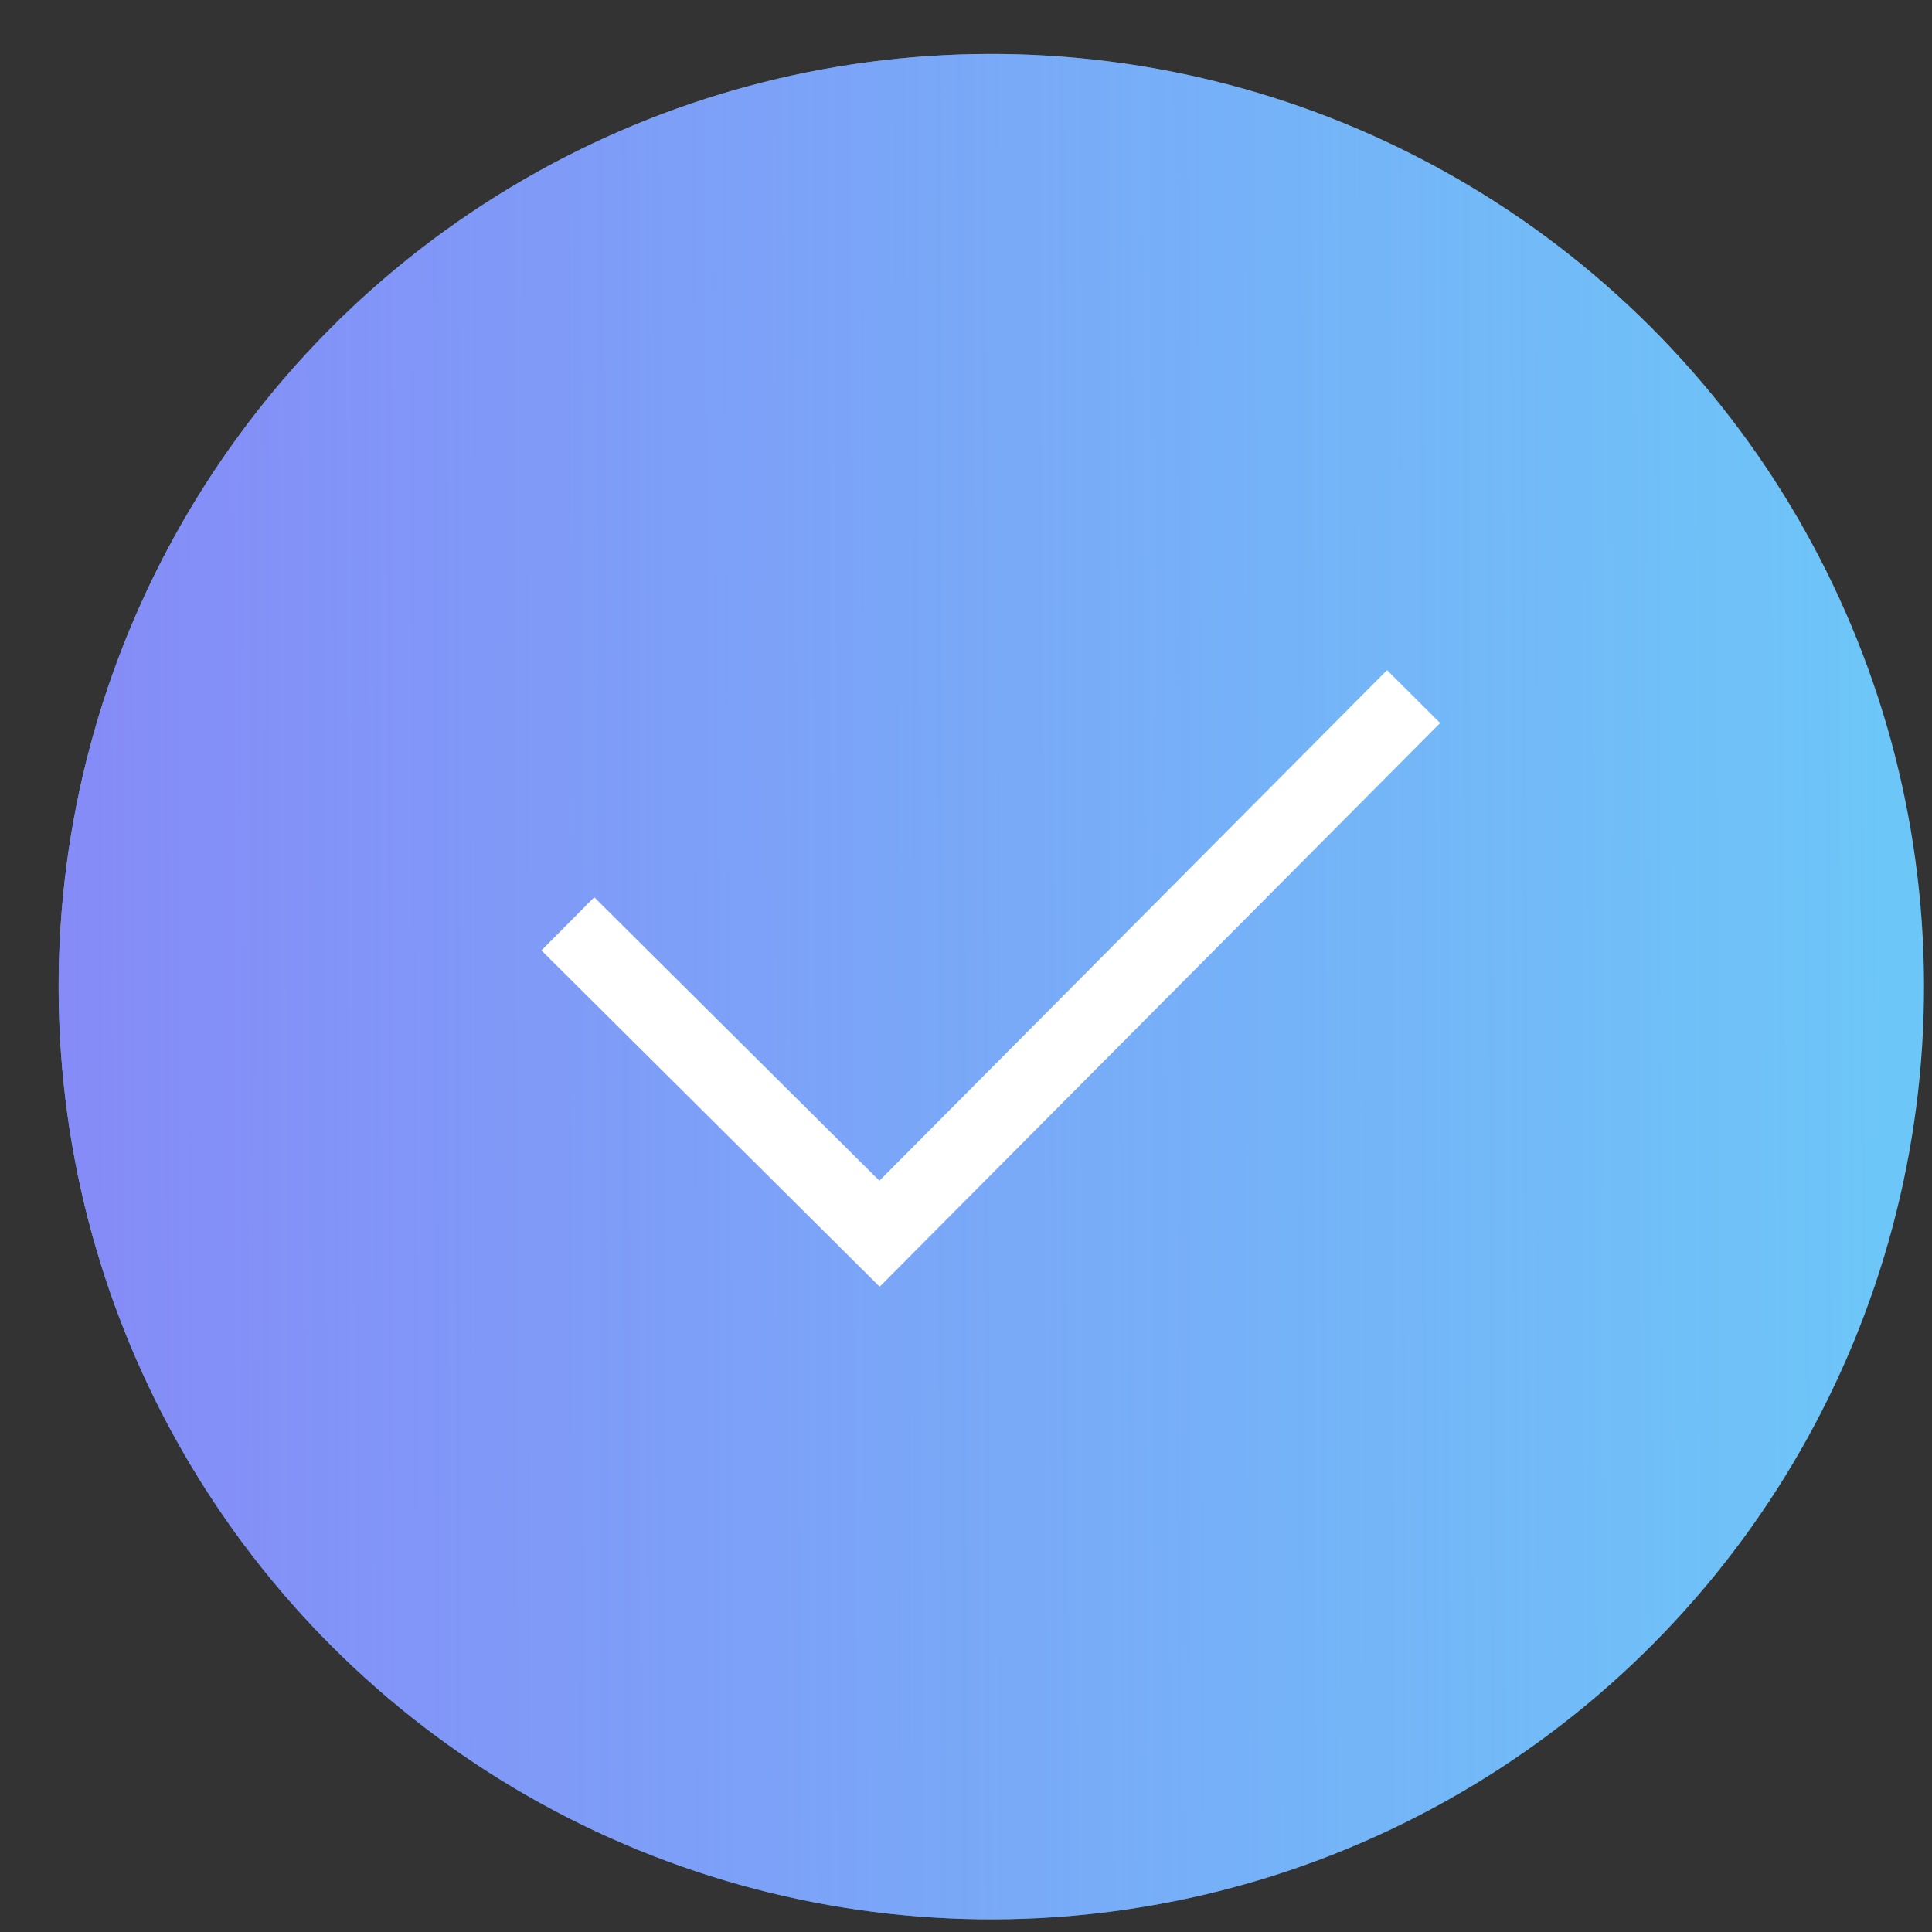 <svg width="29" height="29" viewBox="0 0 29 29" fill="none" xmlns="http://www.w3.org/2000/svg">
<rect x="0" y="0" width="29" height="29" fill="#333333" stroke="none"/>
<circle cx="14.88" cy="14.81" r="14" transform="rotate(-0.163 14.88 14.81)" fill="#67D4F8"/>
<circle cx="14.88" cy="14.81" r="14" transform="rotate(-0.163 14.88 14.81)" fill="url(#paint0_linear_4595_52849)"/>
<path d="M13.204 19.314L8.127 14.266L8.92 13.468L13.2 17.723L20.82 10.059L21.617 10.853L13.204 19.314Z" fill="white"/>
<defs>
<linearGradient id="paint0_linear_4595_52849" x1="-8.169" y1="28.81" x2="32.651" y2="28.81" gradientUnits="userSpaceOnUse">
<stop stop-color="#8E77F7"/>
<stop offset="1" stop-color="#8E77F7" stop-opacity="0.05"/>
</linearGradient>
</defs>
</svg>
